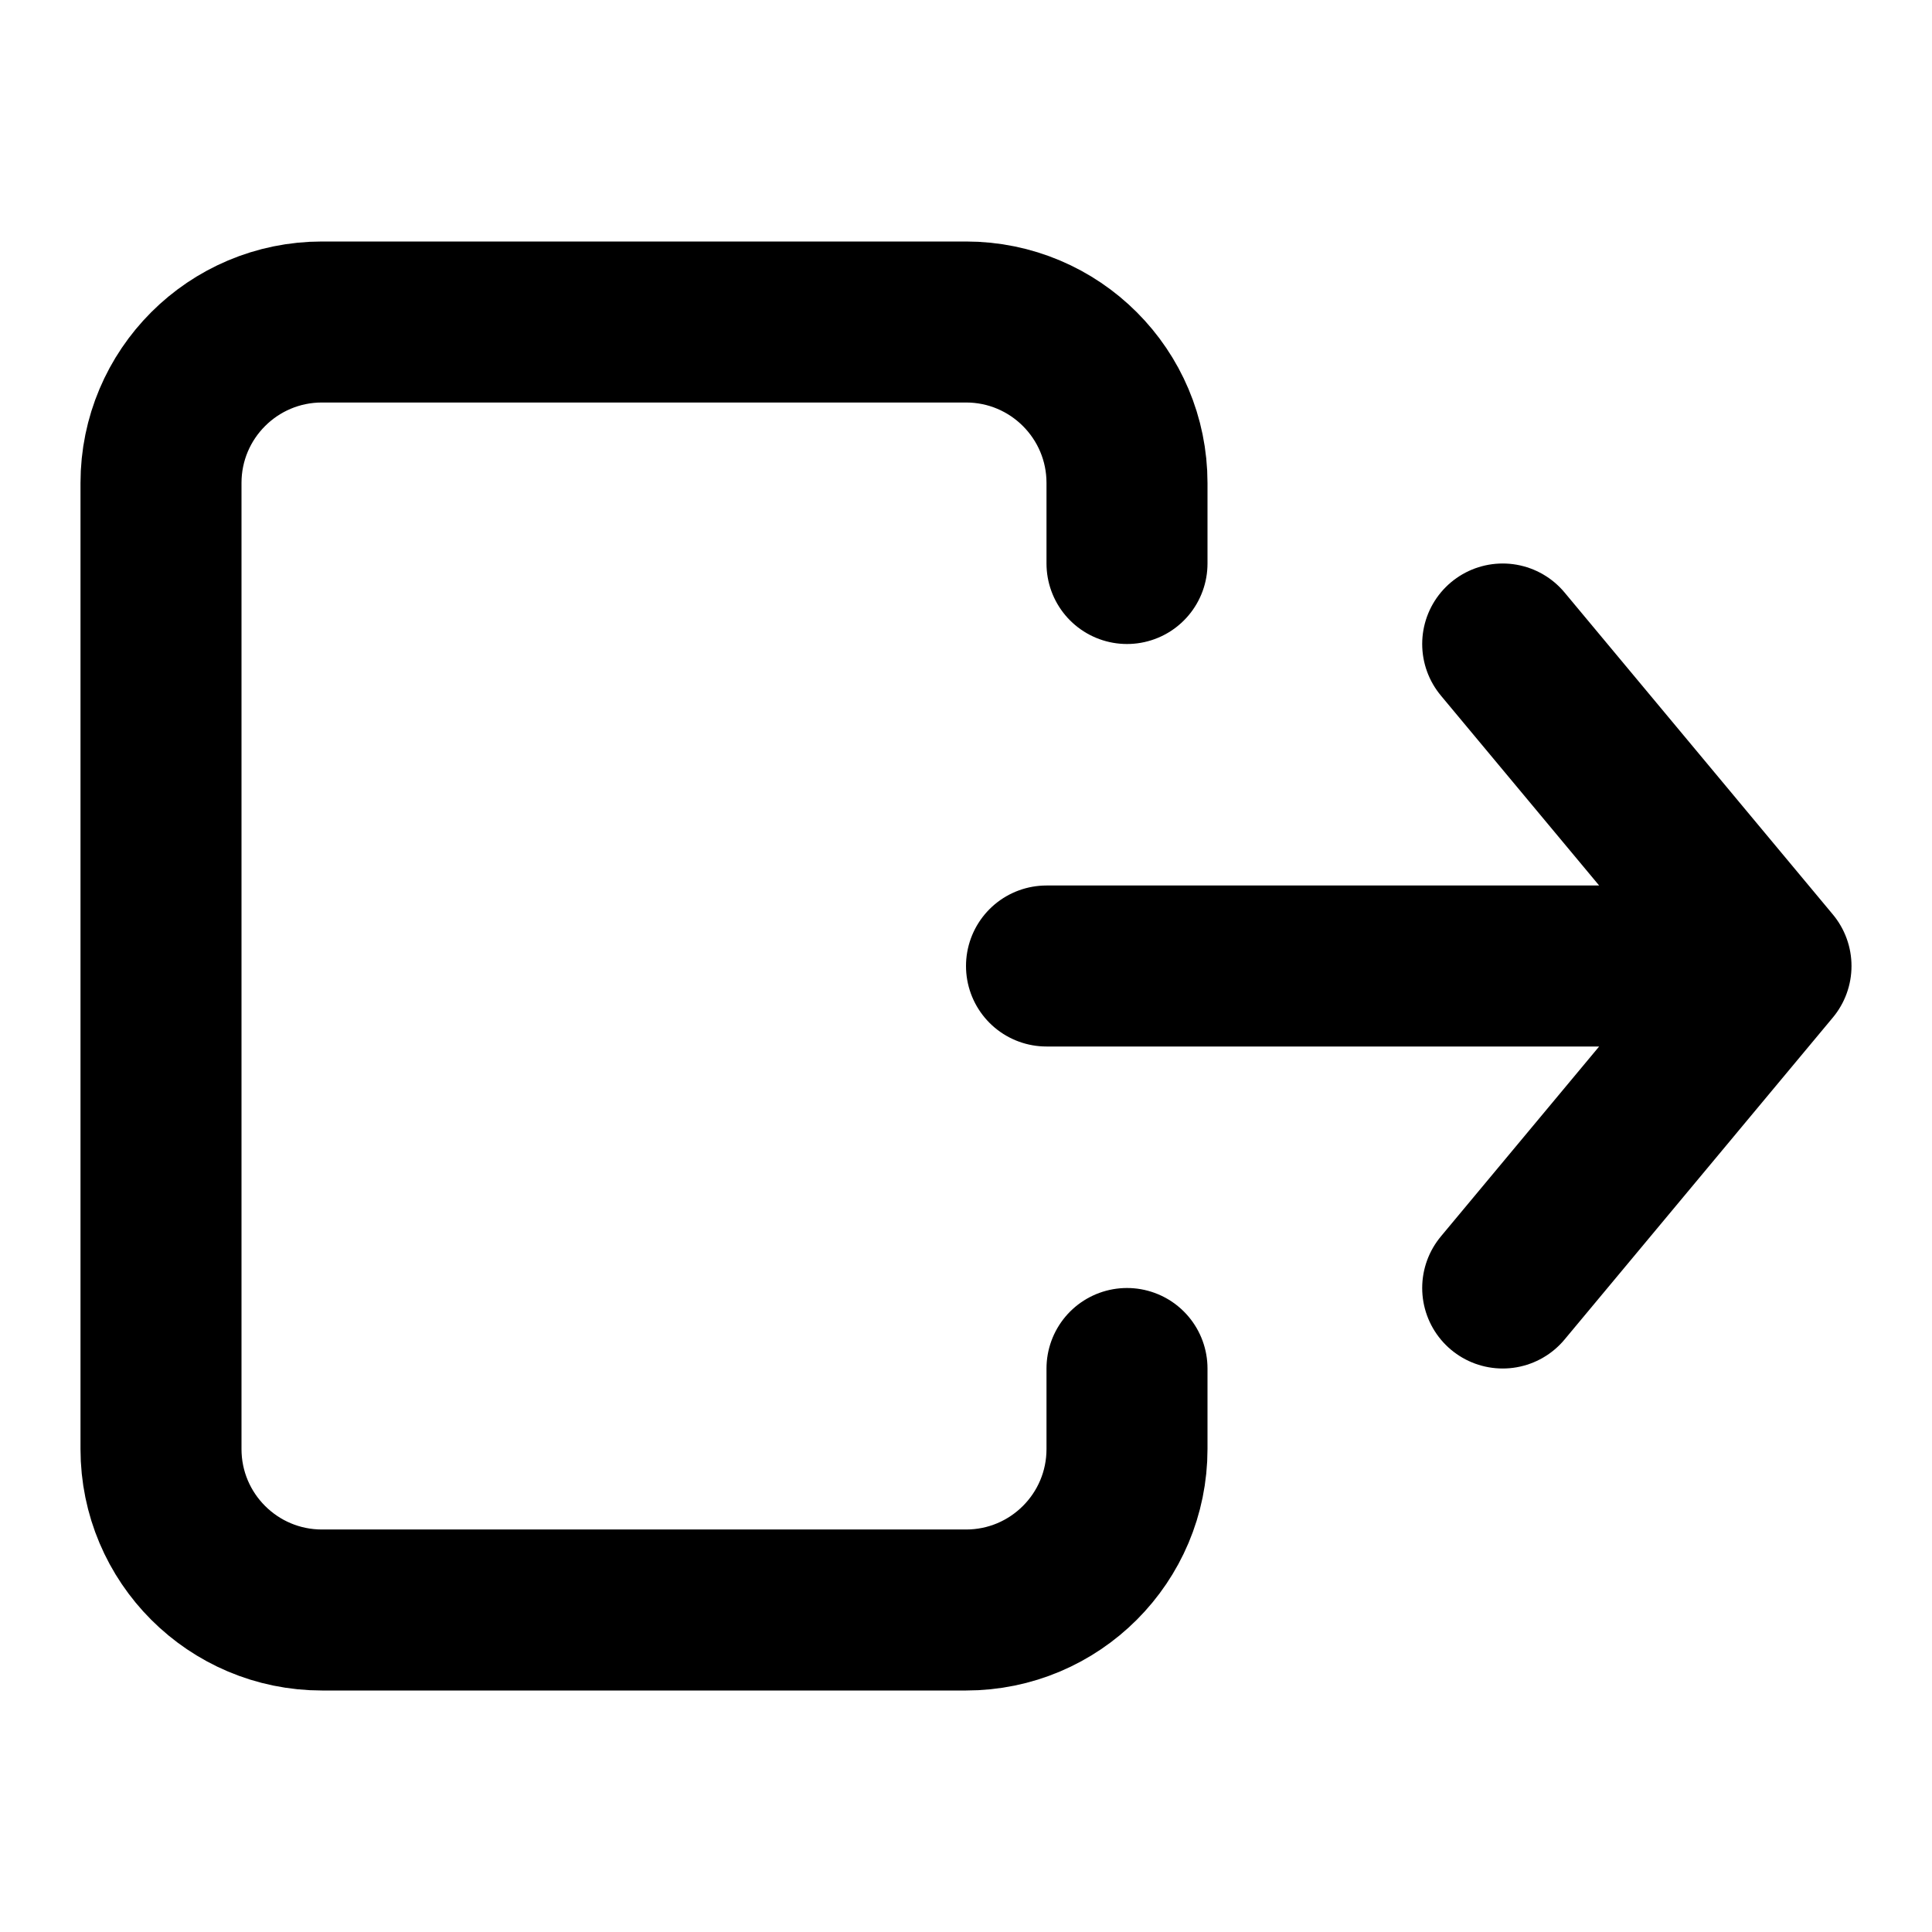 <svg width="24" height="24" viewBox="0 0 24 24" fill="none" xmlns="http://www.w3.org/2000/svg">
<path d="M13 12H22M22 12L18.667 8M22 12L18.667 16" stroke="black" stroke-width="2" stroke-linecap="round" stroke-linejoin="round"/>
<path d="M14 7V6C14 4.895 13.105 4 12 4H4C2.895 4 2 4.895 2 6V18C2 19.105 2.895 20 4 20H12C13.105 20 14 19.105 14 18V17" stroke="black" stroke-width="2" stroke-linecap="round" stroke-linejoin="round"/>
</svg>
